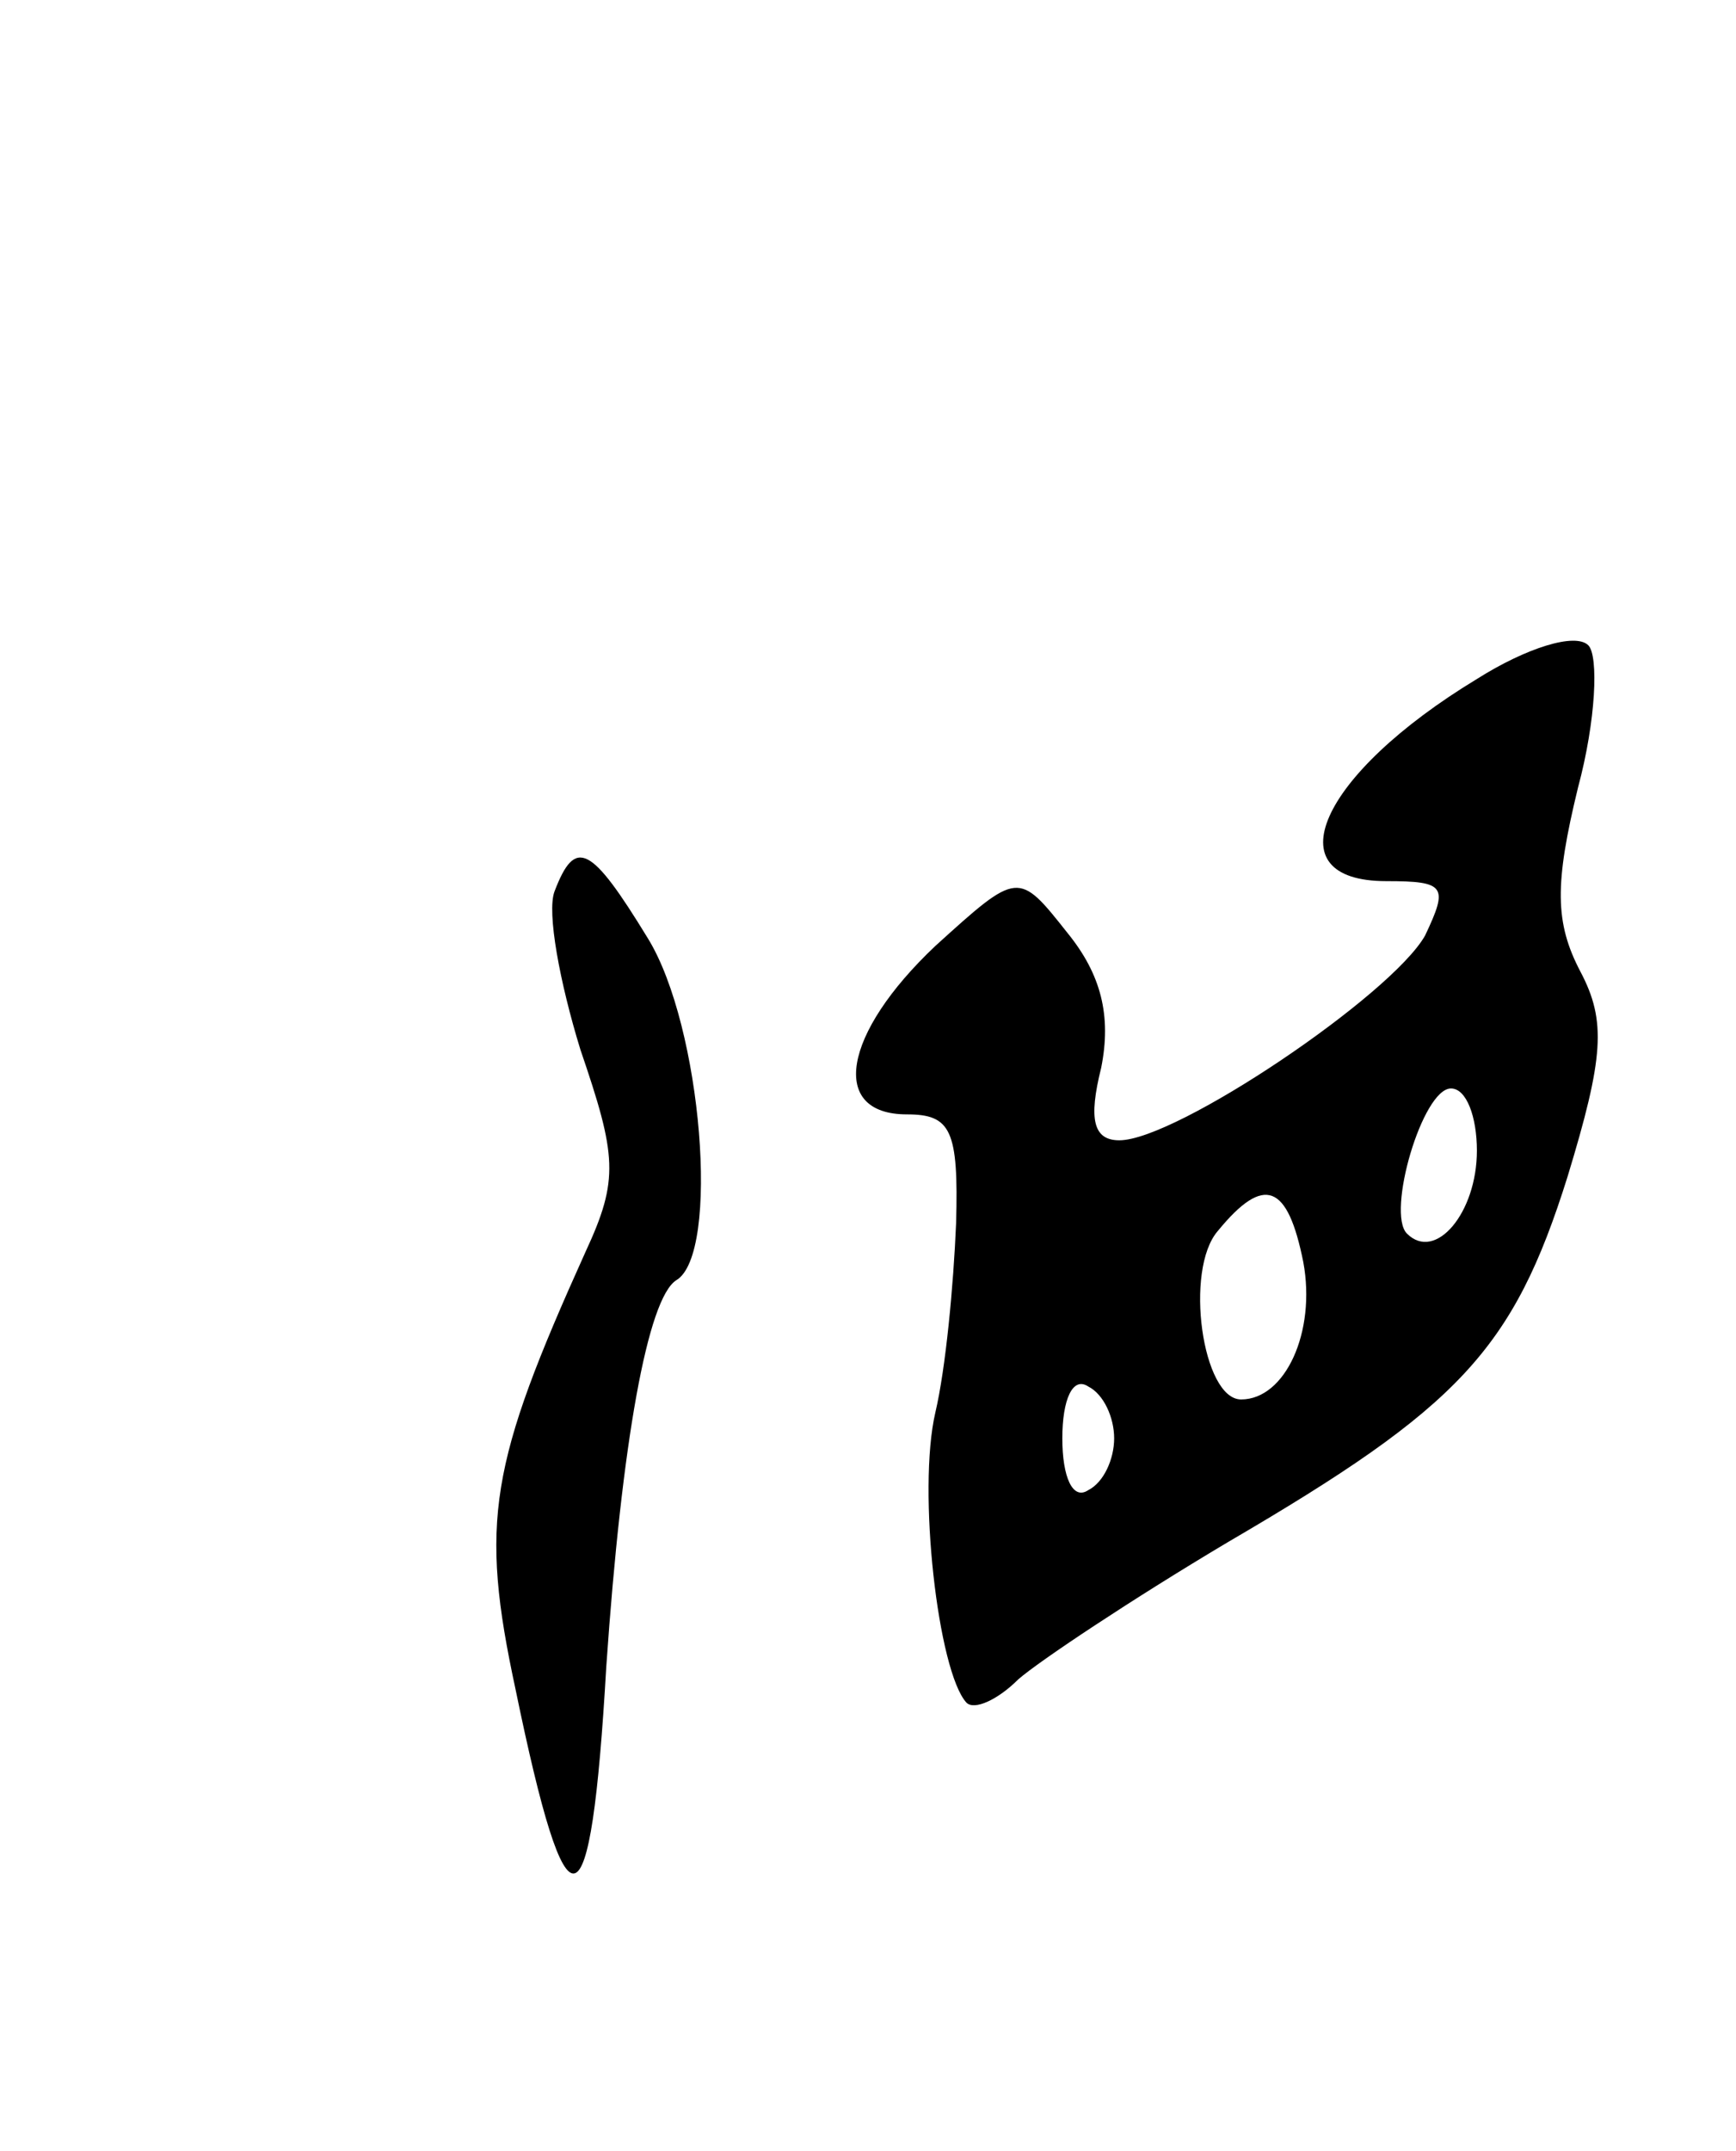 <svg version="1.0" xmlns="http://www.w3.org/2000/svg"
 width="67pt" height="83pt" viewBox="0 0 67 83"
 preserveAspectRatio="xMidYMid meet">
<g transform="translate(0,83) scale(0.1,-0.1)"
fill="#000000" stroke="none">
<path d="M570 568 c-61 -37 -79 -78 -35 -78 23 0 24 -2 15 -21 -13 -23 -96
-79 -118 -79 -10 0 -12 8 -7 28 4 20 0 36 -13 52 -19 24 -19 24 -51 -5 -36
-34 -41 -65 -11 -65 17 0 20 -6 19 -42 -1 -24 -4 -56 -8 -73 -7 -30 1 -100 12
-112 3 -3 12 1 20 9 8 7 44 31 81 53 89 52 110 74 131 141 14 46 15 60 5 79
-10 19 -10 34 -1 71 7 26 8 51 4 55 -5 5 -24 -1 -43 -13z m0 -182 c0 -24 -16
-43 -27 -32 -8 8 6 56 17 56 6 0 10 -11 10 -24z m-67 -43 c5 -27 -7 -53 -24
-53 -15 0 -22 50 -9 65 18 22 27 18 33 -12z m-73 -68 c0 -8 -4 -17 -10 -20 -6
-4 -10 5 -10 20 0 15 4 24 10 20 6 -3 10 -12 10 -20z"/>
<path d="M214 486 c-3 -8 2 -35 10 -61 14 -41 15 -50 2 -78 -37 -82 -41 -104
-27 -169 20 -97 29 -95 35 9 6 87 16 142 27 149 17 10 10 98 -11 132 -22 36
-28 39 -36 18z"/>
</g>
</svg>
